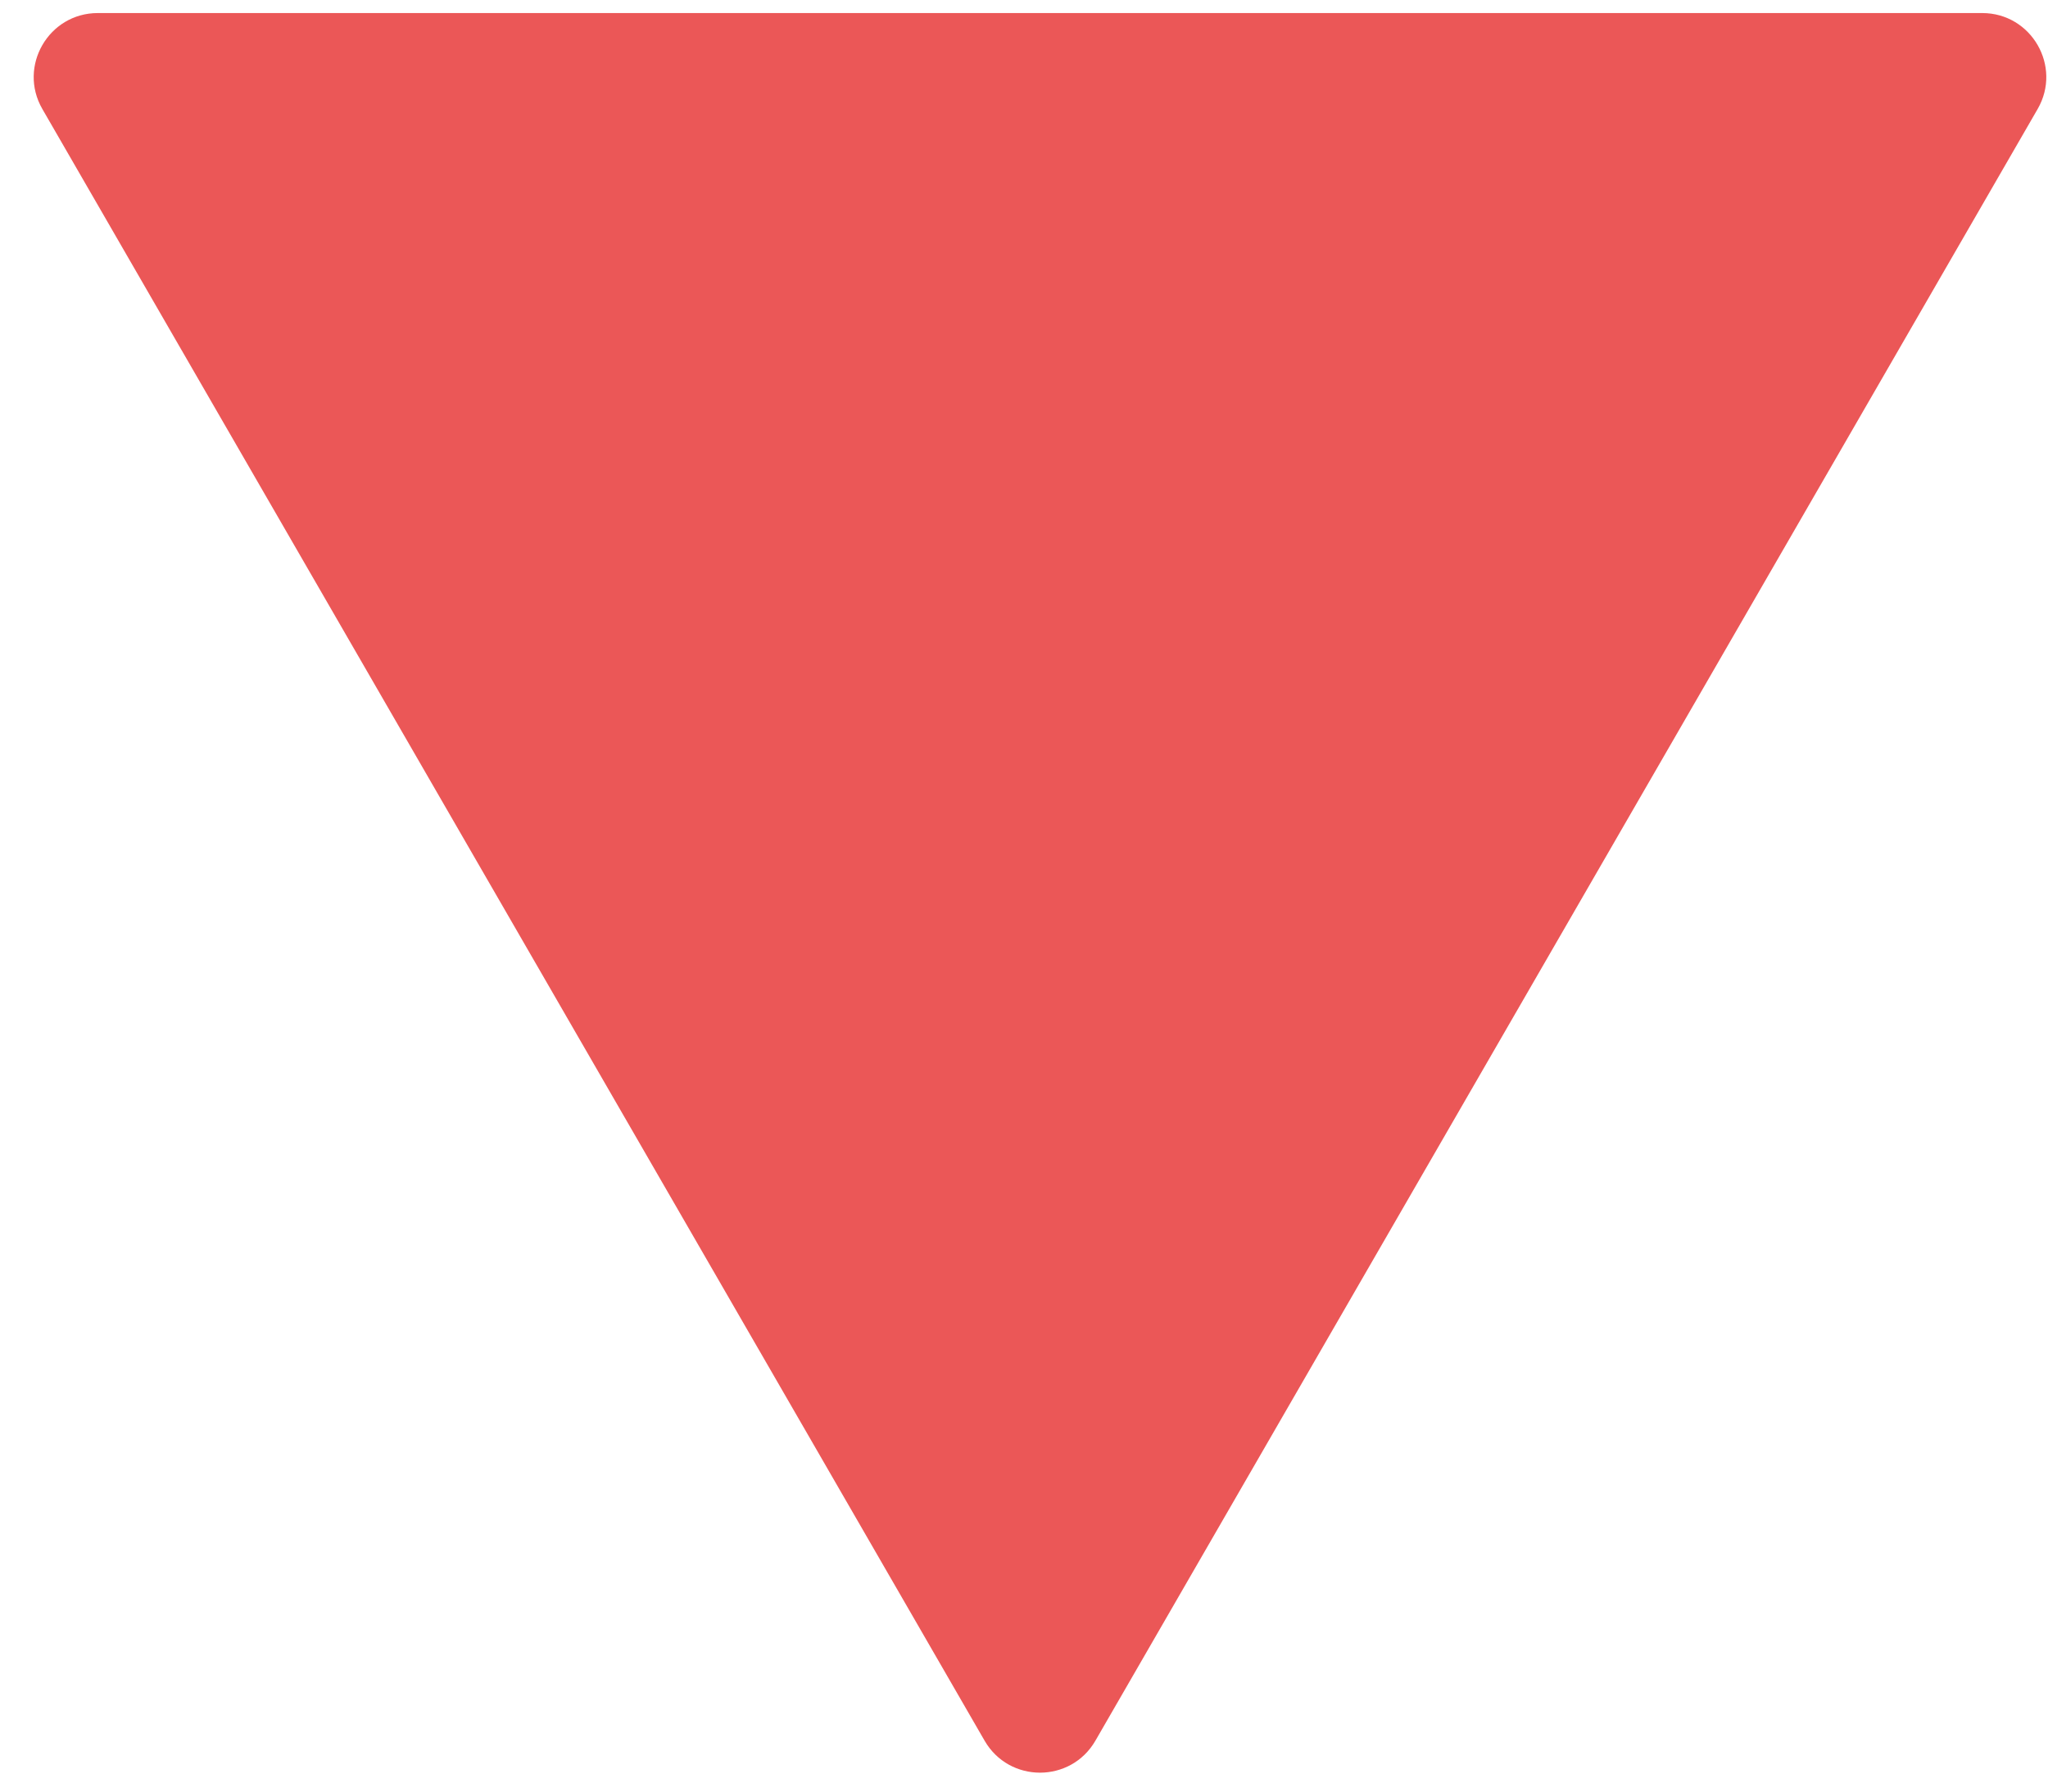 <svg width="32" height="28" viewBox="0 0 32 28" fill="none" xmlns="http://www.w3.org/2000/svg">
<path d="M17.116 27.204C16.731 27.871 15.769 27.871 15.384 27.204L0.662 1.704C0.277 1.038 0.758 0.204 1.528 0.204L30.972 0.204C31.742 0.204 32.223 1.038 31.838 1.704L17.116 27.204Z" fill="#EB5757"/>
</svg>
